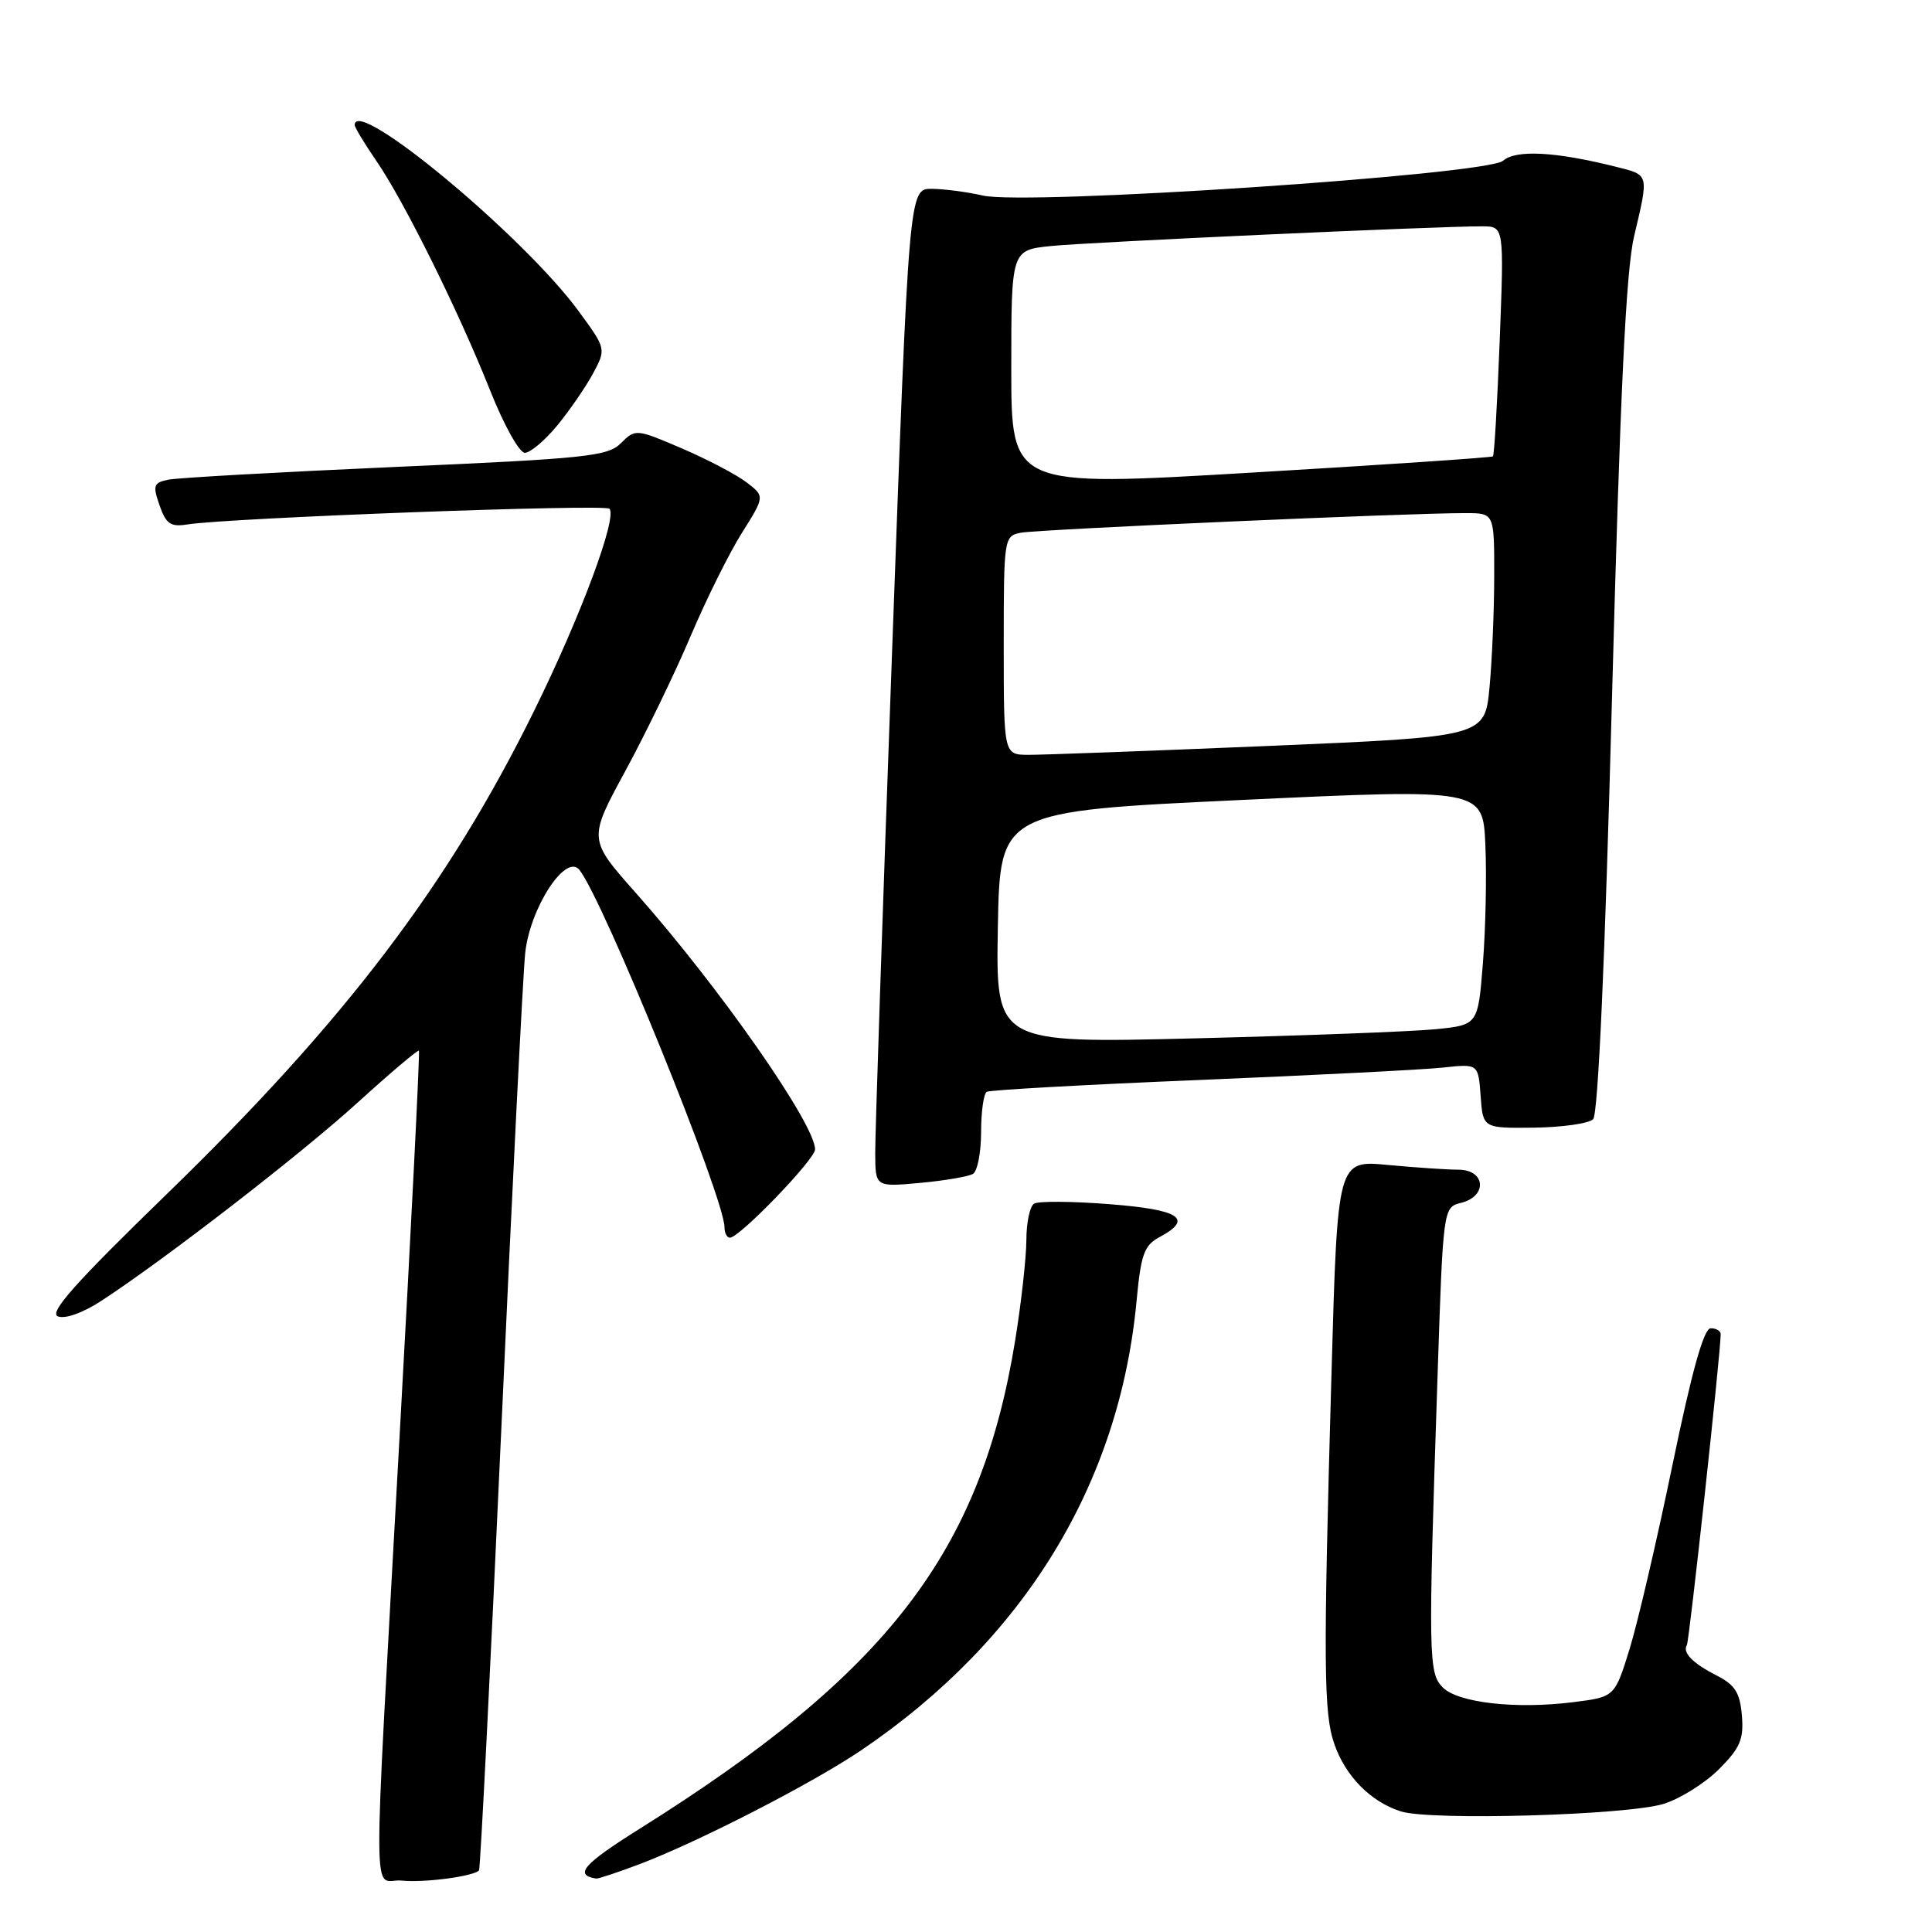 <?xml version="1.0" encoding="UTF-8" standalone="no"?>
<!DOCTYPE svg PUBLIC "-//W3C//DTD SVG 1.1//EN" "http://www.w3.org/Graphics/SVG/1.1/DTD/svg11.dtd" >
<svg xmlns="http://www.w3.org/2000/svg" xmlns:xlink="http://www.w3.org/1999/xlink" version="1.1" viewBox="0 0 256 256">
 <g >
 <path fill="currentColor"
d=" M 63.47 247.84 C 63.65 247.65 64.97 221.40 66.42 189.50 C 67.86 157.60 69.29 129.16 69.59 126.31 C 70.21 120.33 74.96 113.01 76.77 115.26 C 79.93 119.19 96.00 158.77 96.00 162.62 C 96.00 163.38 96.32 164.00 96.72 164.00 C 97.99 164.00 108.00 153.62 108.00 152.30 C 108.00 148.95 95.36 130.86 84.28 118.35 C 77.94 111.21 77.94 111.21 82.85 102.18 C 85.55 97.21 89.44 89.17 91.50 84.32 C 93.55 79.47 96.61 73.31 98.29 70.64 C 101.35 65.77 101.35 65.77 98.93 63.92 C 97.59 62.89 93.73 60.87 90.36 59.42 C 84.29 56.82 84.19 56.81 82.28 58.72 C 80.54 60.46 77.72 60.76 52.43 61.87 C 37.07 62.55 23.51 63.31 22.30 63.56 C 20.34 63.96 20.22 64.32 21.14 66.96 C 22.00 69.43 22.61 69.85 24.83 69.49 C 30.38 68.62 80.10 66.76 80.75 67.41 C 81.84 68.51 76.97 81.62 70.79 94.15 C 59.43 117.24 45.69 135.32 22.10 158.22 C 9.92 170.04 6.44 173.96 7.68 174.43 C 8.64 174.80 11.01 173.95 13.41 172.38 C 21.91 166.83 39.84 152.96 47.41 146.08 C 51.73 142.15 55.38 139.07 55.51 139.22 C 55.65 139.37 54.48 162.68 52.91 191.00 C 49.34 255.84 49.30 248.80 53.25 249.19 C 56.24 249.49 62.74 248.63 63.47 247.84 Z  M 84.80 246.99 C 92.70 243.98 107.74 236.25 114.19 231.87 C 135.73 217.25 148.35 196.61 150.61 172.30 C 151.18 166.21 151.61 165.01 153.63 163.93 C 158.19 161.49 156.38 160.29 147.02 159.56 C 142.09 159.17 137.59 159.14 137.02 159.49 C 136.46 159.83 136.00 162.00 136.00 164.31 C 135.99 166.61 135.33 172.59 134.52 177.59 C 129.96 205.69 117.63 221.72 84.74 242.33 C 77.28 247.01 76.02 248.45 79.00 248.92 C 79.28 248.96 81.88 248.09 84.80 246.99 Z  M 220.45 239.02 C 222.63 238.34 225.92 236.28 227.77 234.43 C 230.58 231.62 231.07 230.47 230.81 227.32 C 230.56 224.31 229.91 223.26 227.50 222.03 C 224.28 220.39 222.90 218.98 223.52 217.97 C 223.84 217.44 228.00 179.23 228.00 176.78 C 228.00 176.35 227.40 176.00 226.68 176.00 C 225.77 176.00 224.19 181.63 221.62 194.07 C 219.57 204.01 217.01 215.00 215.93 218.50 C 213.96 224.86 213.96 224.86 208.43 225.55 C 200.85 226.50 193.20 225.63 191.18 223.60 C 189.27 221.68 189.24 219.66 190.47 182.74 C 191.22 159.98 191.22 159.98 193.61 159.38 C 197.13 158.50 196.84 155.00 193.25 154.99 C 191.74 154.99 187.52 154.70 183.87 154.36 C 177.23 153.73 177.23 153.73 176.44 181.62 C 175.33 220.70 175.38 227.01 176.81 231.10 C 178.29 235.37 181.63 238.75 185.62 240.02 C 189.56 241.27 215.58 240.53 220.45 239.02 Z  M 128.93 155.54 C 129.52 155.18 130.00 152.69 130.00 150.00 C 130.00 147.31 130.34 144.92 130.75 144.67 C 131.16 144.43 143.88 143.72 159.00 143.10 C 174.12 142.47 188.61 141.74 191.19 141.46 C 195.88 140.95 195.88 140.95 196.19 145.22 C 196.50 149.50 196.50 149.50 203.28 149.42 C 207.01 149.37 210.53 148.87 211.10 148.30 C 211.76 147.64 212.68 127.04 213.60 92.38 C 214.68 52.00 215.45 35.86 216.53 31.29 C 218.49 23.02 218.54 23.21 214.25 22.13 C 206.16 20.09 200.89 19.80 199.16 21.30 C 197.02 23.17 135.99 27.25 130.23 25.91 C 128.18 25.44 125.14 25.04 123.47 25.02 C 120.44 25.00 120.44 25.00 118.19 86.75 C 116.95 120.71 115.95 150.47 115.97 152.89 C 116.00 157.28 116.00 157.28 121.93 156.74 C 125.19 156.44 128.34 155.90 128.93 155.54 Z  M 73.83 56.39 C 75.46 54.41 77.59 51.31 78.57 49.51 C 80.33 46.22 80.33 46.22 76.65 41.20 C 69.35 31.25 47.00 12.69 47.00 16.57 C 47.00 16.88 48.29 19.02 49.87 21.32 C 53.57 26.71 60.77 41.24 64.95 51.75 C 66.75 56.29 68.82 60.00 69.54 60.00 C 70.26 60.00 72.19 58.38 73.83 56.39 Z  M 132.22 122.87 C 132.50 107.50 132.50 107.50 164.50 106.00 C 196.50 104.50 196.50 104.50 196.82 112.00 C 197.00 116.12 196.85 123.17 196.49 127.66 C 195.84 135.82 195.84 135.82 190.17 136.38 C 187.05 136.69 172.68 137.23 158.22 137.59 C 131.95 138.24 131.95 138.24 132.22 122.87 Z  M 133.00 85.52 C 133.00 71.30 133.04 71.03 135.25 70.59 C 137.47 70.15 186.96 67.96 194.25 67.99 C 198.00 68.00 198.00 68.00 197.99 76.25 C 197.99 80.79 197.71 87.45 197.37 91.07 C 196.75 97.63 196.75 97.63 168.12 98.84 C 152.38 99.50 138.04 100.03 136.25 100.02 C 133.00 100.00 133.00 100.00 133.00 85.52 Z  M 134.00 48.83 C 134.00 33.14 134.00 33.14 139.25 32.60 C 144.34 32.08 190.55 29.97 196.40 29.99 C 199.30 30.00 199.30 30.00 198.72 45.09 C 198.40 53.40 198.00 60.32 197.82 60.47 C 197.64 60.63 183.21 61.60 165.75 62.63 C 134.00 64.51 134.00 64.51 134.00 48.83 Z "/>
</g>
</svg>